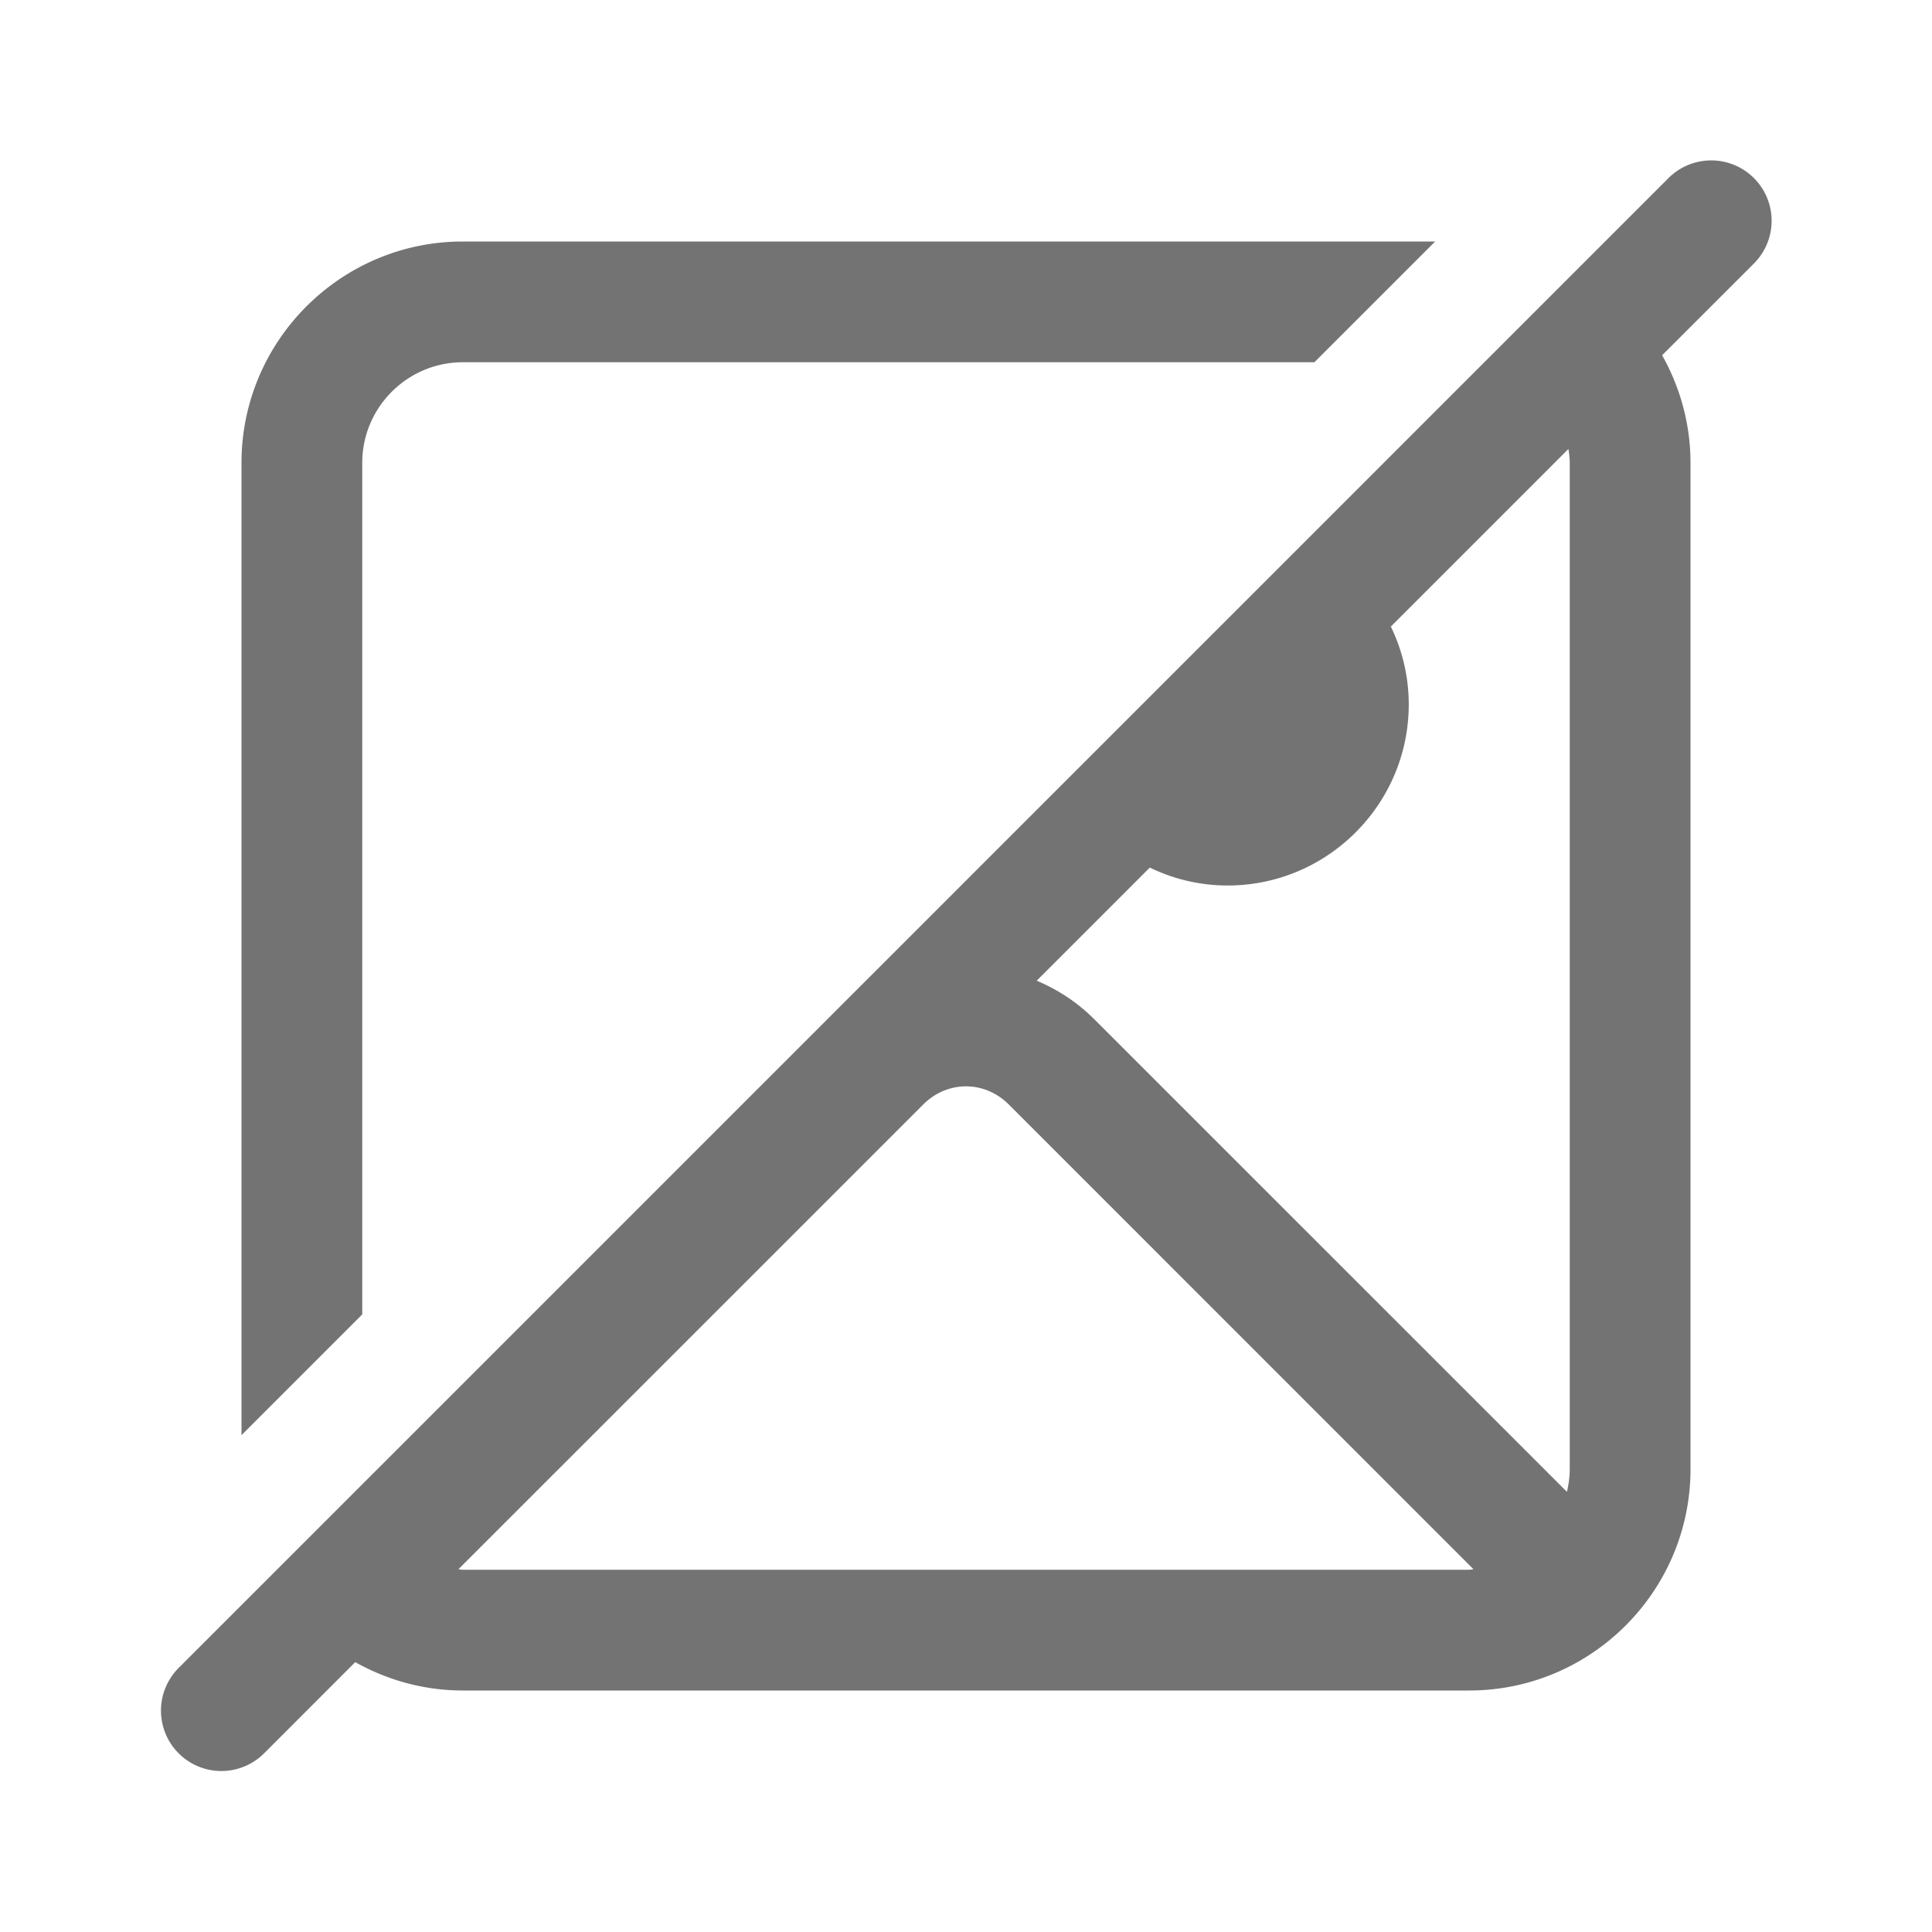 ﻿<?xml version="1.0" encoding="utf-8"?>
<svg xmlns="http://www.w3.org/2000/svg" viewBox="0 0 48 48" width="512" height="512">
  <path d="M42.471 3.986 A 1.5 1.5 0 0 0 41.439 4.439L4.439 41.439 A 1.5 1.5 0 1 0 6.561 43.561L8.826 41.295C9.619 41.74 10.528 42 11.5 42L36.5 42C39.532 42 42 39.533 42 36.5L42 11.5C42 10.528 41.74 9.619 41.295 8.826L43.561 6.561 A 1.5 1.5 0 0 0 42.471 3.986 z M 11.5 6C8.468 6 6 8.467 6 11.5L6 35.656L9 32.656L9 11.5C9 10.122 10.121 9 11.5 9L32.656 9L35.656 6L11.5 6 z M 38.967 11.154C38.983 11.268 39 11.382 39 11.5L39 36.5C39 36.695 38.972 36.883 38.93 37.064L27.182 25.318C26.762 24.898 26.275 24.583 25.756 24.365L28.566 21.555C29.152 21.838 29.806 22 30.5 22C32.981 22 35 19.981 35 17.5C35 16.806 34.838 16.152 34.555 15.566L38.967 11.154 z M 24 26.99C24.38 26.99 24.761 27.14 25.061 27.439L36.609 38.988C36.572 38.99 36.537 39 36.5 39L11.5 39C11.462 39 11.426 38.99 11.389 38.988L22.939 27.439C23.239 27.14 23.62 26.99 24 26.99 z" fill="#737373" />
</svg>